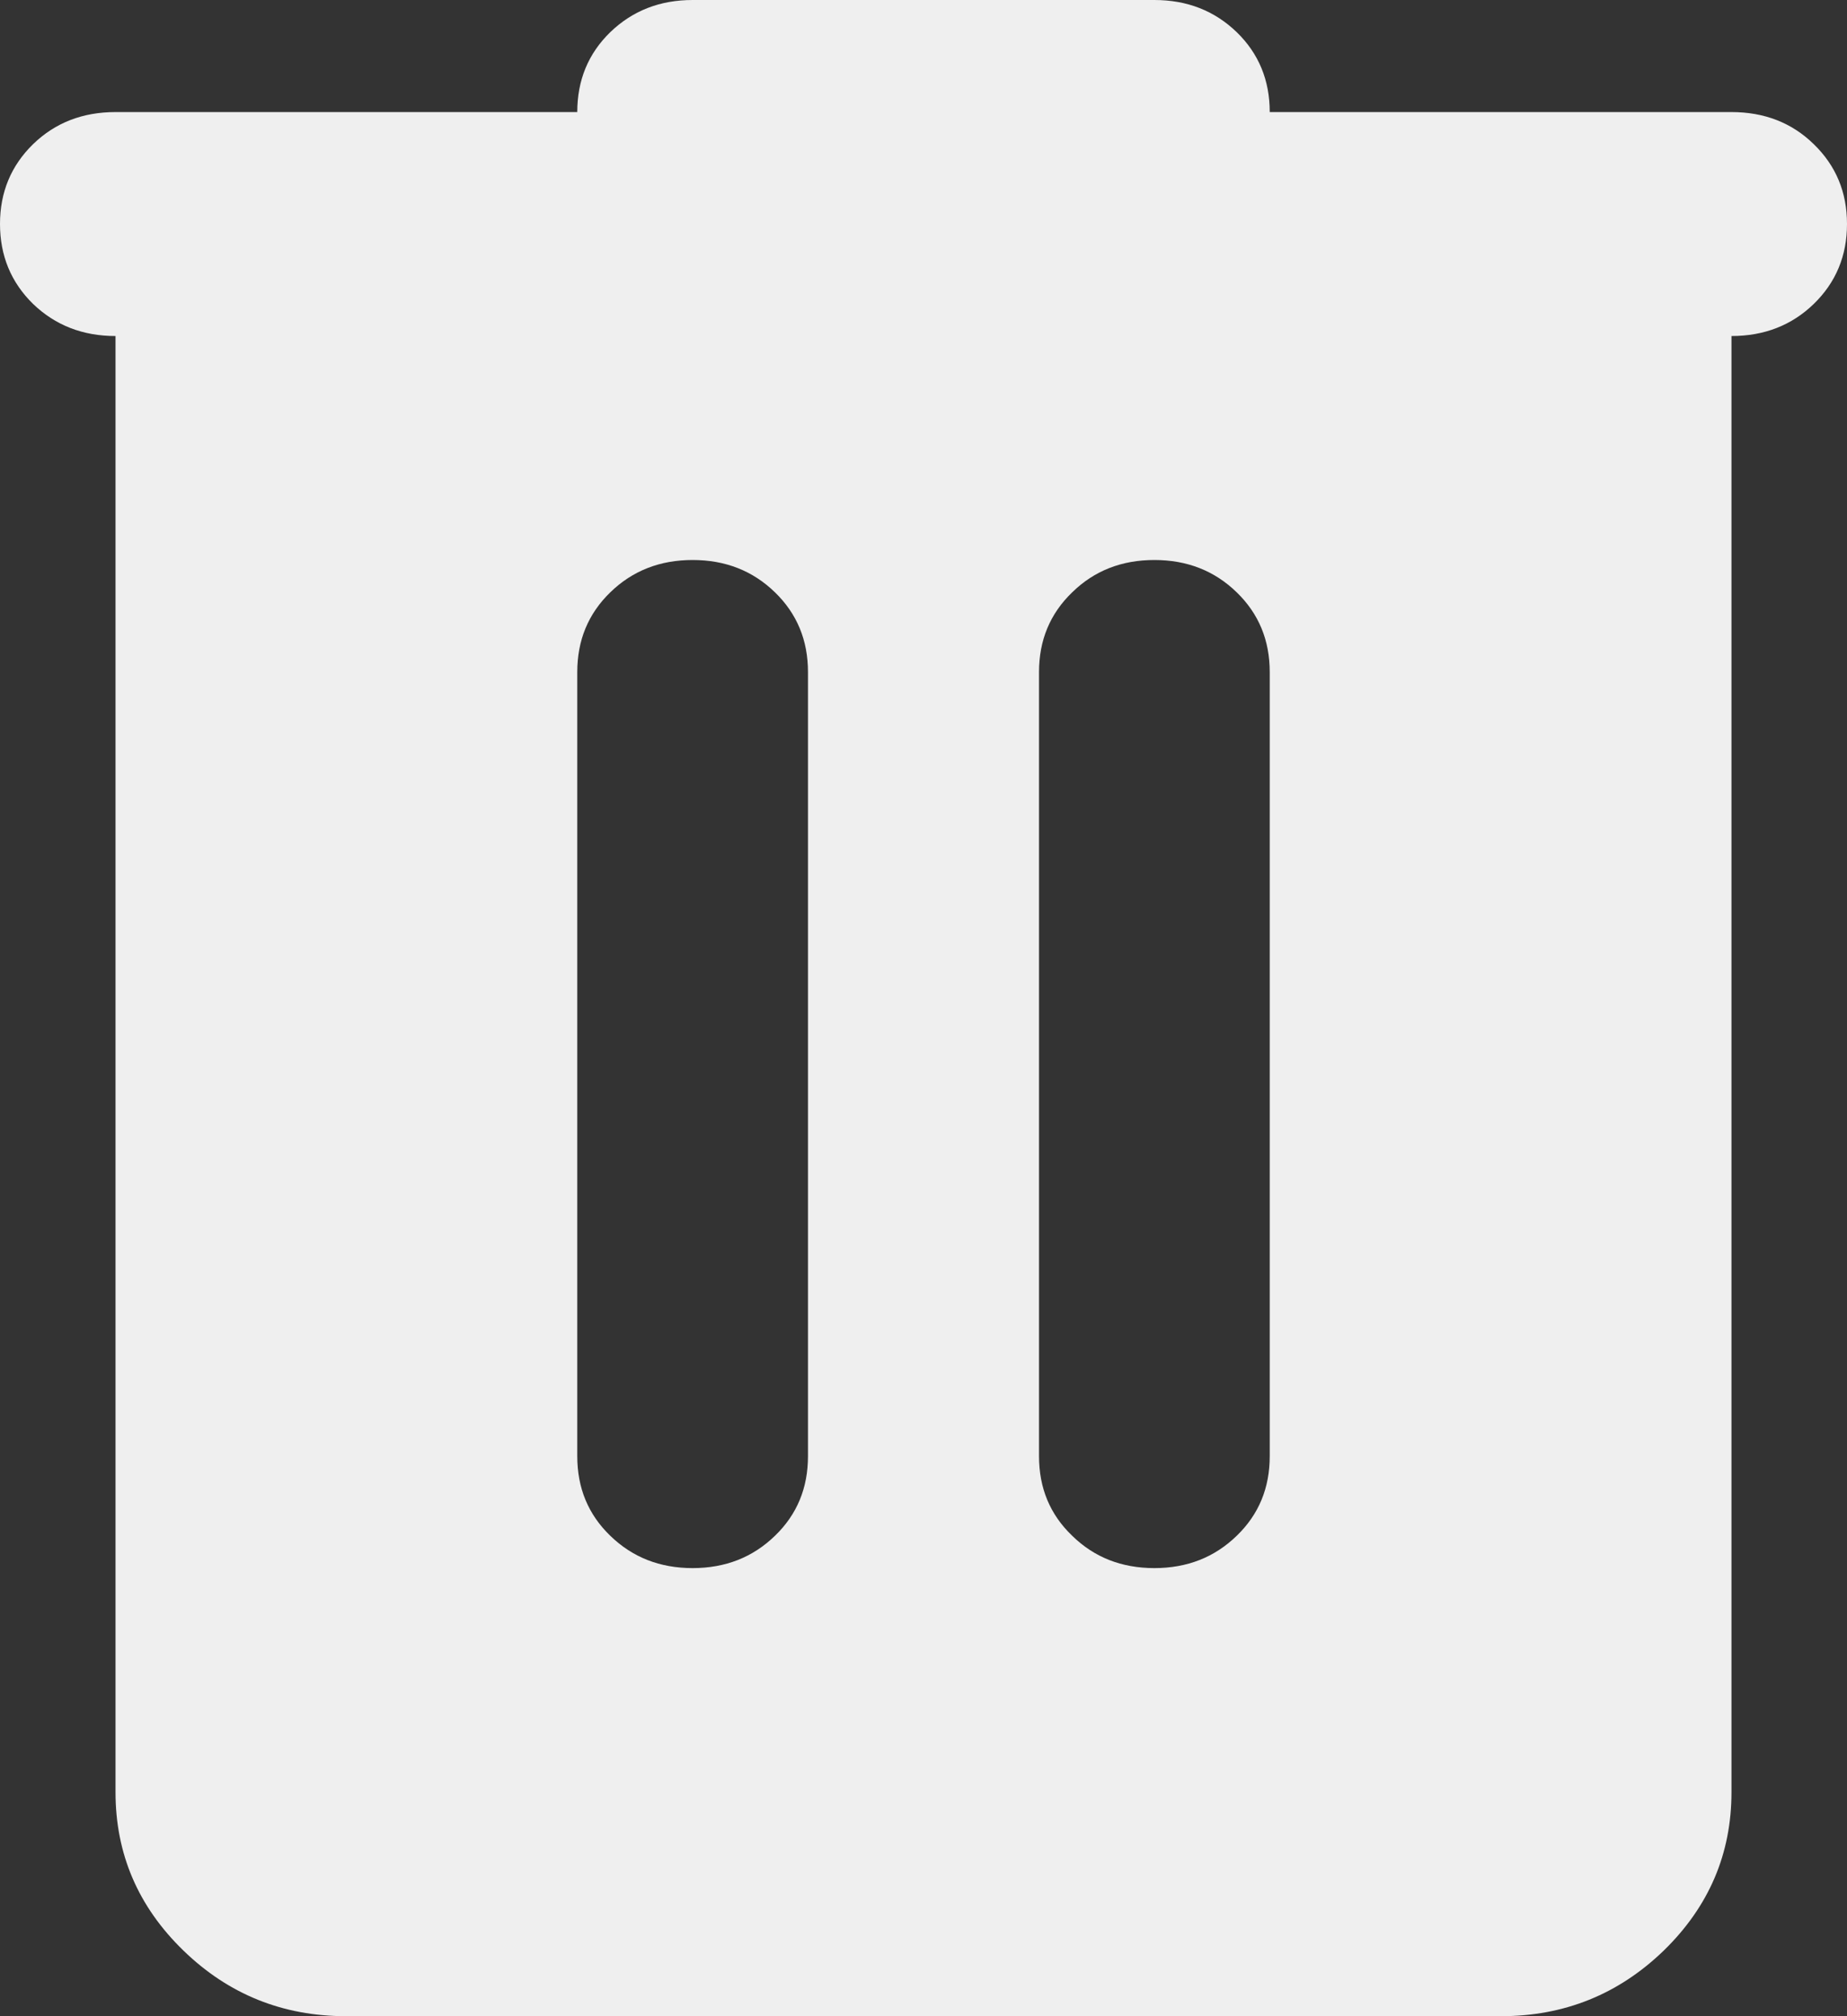 <svg width="11" height="12" viewBox="0 0 11 12" fill="none" xmlns="http://www.w3.org/2000/svg">
<rect x="0" y="0" width="11" height="12" fill="#333333" stroke="none"/>
<path d="M2.062 12C1.684 12 1.361 11.87 1.092 11.609C0.822 11.347 0.688 11.033 0.688 10.667V2C0.493 2 0.329 1.936 0.197 1.809C0.066 1.681 0 1.522 0 1.333C0 1.144 0.066 0.986 0.197 0.858C0.329 0.73 0.493 0.667 0.688 0.667H3.438C3.438 0.478 3.503 0.319 3.635 0.191C3.767 0.064 3.93 0 4.125 0H6.875C7.07 0 7.233 0.064 7.365 0.191C7.497 0.319 7.562 0.478 7.562 0.667H10.312C10.507 0.667 10.671 0.73 10.802 0.858C10.934 0.986 11 1.144 11 1.333C11 1.522 10.934 1.681 10.802 1.809C10.671 1.936 10.507 2 10.312 2V10.667C10.312 11.033 10.178 11.347 9.909 11.609C9.639 11.87 9.316 12 8.938 12H2.062ZM3.438 8.667C3.438 8.856 3.503 9.014 3.635 9.141C3.767 9.269 3.93 9.333 4.125 9.333C4.32 9.333 4.483 9.269 4.615 9.141C4.747 9.014 4.812 8.856 4.812 8.667V4C4.812 3.811 4.747 3.653 4.615 3.525C4.483 3.397 4.32 3.333 4.125 3.333C3.93 3.333 3.767 3.397 3.635 3.525C3.503 3.653 3.438 3.811 3.438 4V8.667ZM6.188 8.667C6.188 8.856 6.253 9.014 6.386 9.141C6.517 9.269 6.68 9.333 6.875 9.333C7.07 9.333 7.233 9.269 7.365 9.141C7.497 9.014 7.562 8.856 7.562 8.667V4C7.562 3.811 7.497 3.653 7.365 3.525C7.233 3.397 7.07 3.333 6.875 3.333C6.68 3.333 6.517 3.397 6.386 3.525C6.253 3.653 6.188 3.811 6.188 4V8.667Z" fill="#EFEFEF"/>
</svg>
